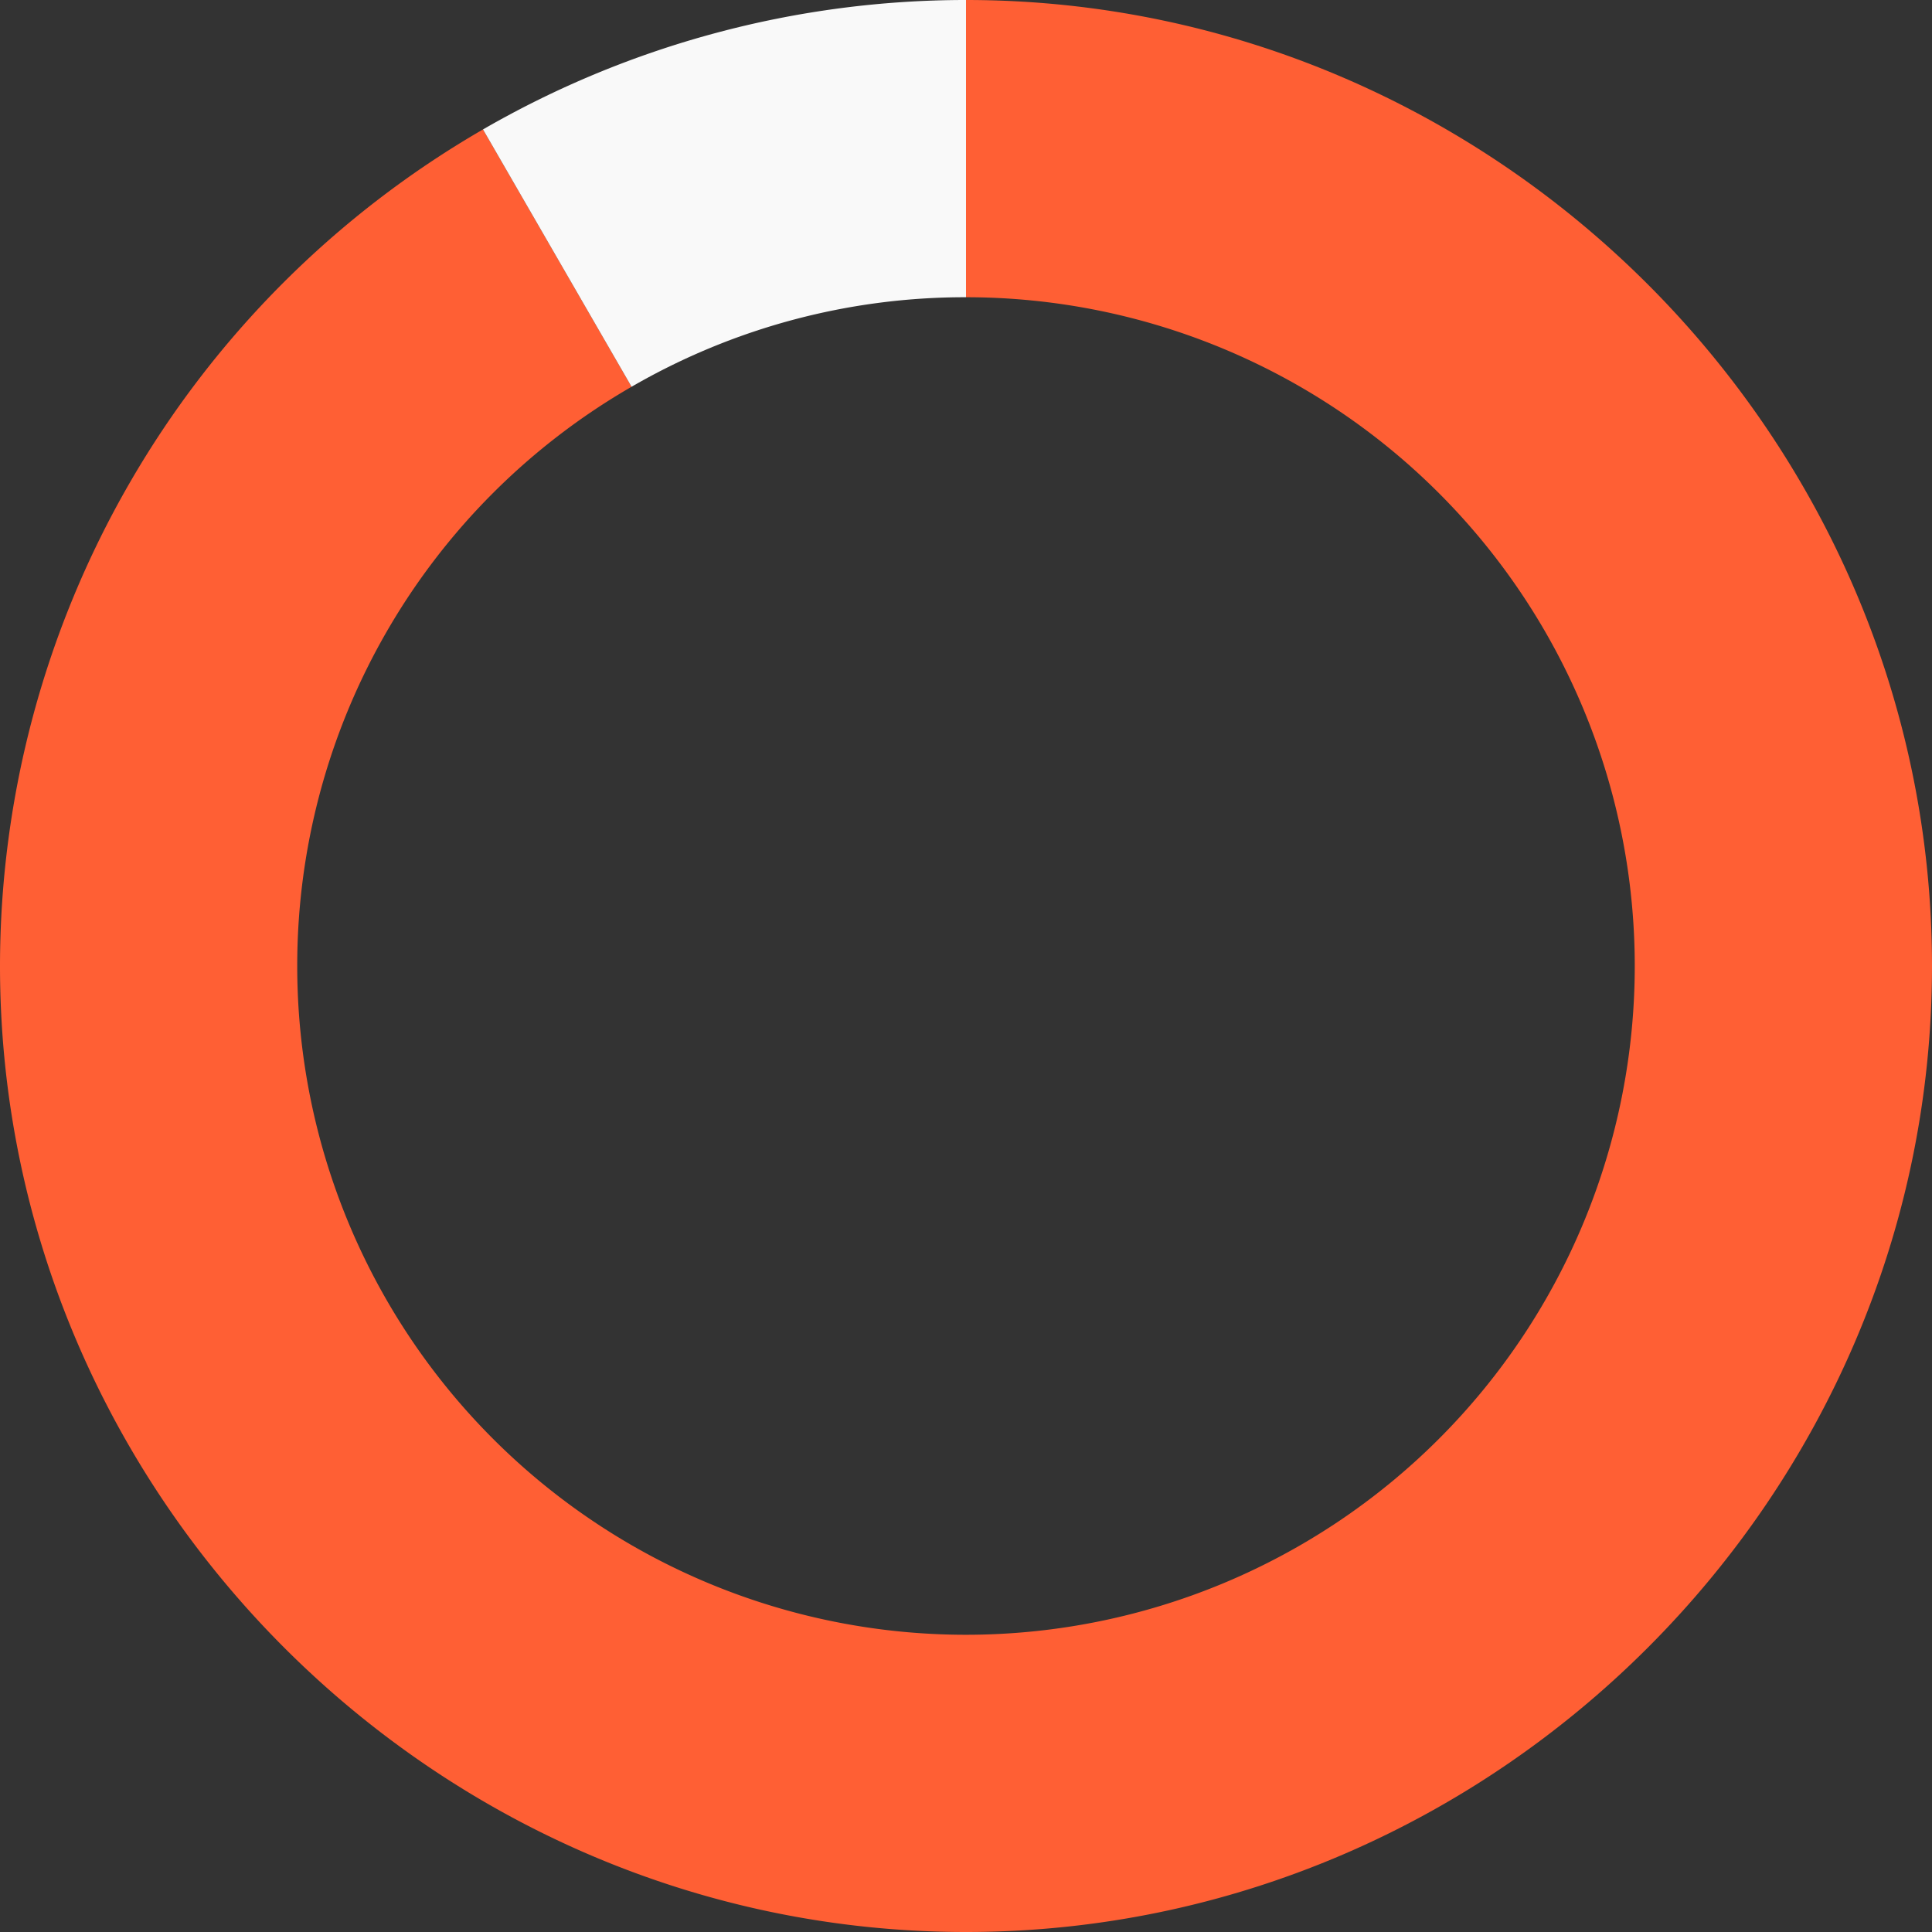 <svg id="skillIllustrator" xmlns="http://www.w3.org/2000/svg" width="150" height="150" viewBox="0 0 150 150">
  <rect x="0" y="0" width="150" height="150" fill="#333333" stroke="none"/>
  <g id="Group_193" data-name="Group 193" transform="translate(648.977 -5419.708)">
    <path id="Path_771" data-name="Path 771" d="M-498.977,5494.708c0,41.141-33.852,75-75,75s-75-33.859-75-75a75.08,75.08,0,0,1,37.5-64.951l11.535,19.979a51.89,51.89,0,0,0-25.958,44.972,51.923,51.923,0,0,0,51.923,51.923,51.923,51.923,0,0,0,51.922-51.923,51.923,51.923,0,0,0-51.922-51.923v-23.077C-532.829,5419.708-498.977,5453.567-498.977,5494.708Z" fill="#ff5f34"/>
    <path id="Path_772" data-name="Path 772" d="M-558.227,5419.708v23.077a51.658,51.658,0,0,0-25.965,6.951l-11.535-19.979a74.87,74.87,0,0,1,18.092-7.493A74.929,74.929,0,0,1-558.227,5419.708Z" transform="translate(-15.75)" fill="#f9f9f9"/>
  </g>
</svg>
